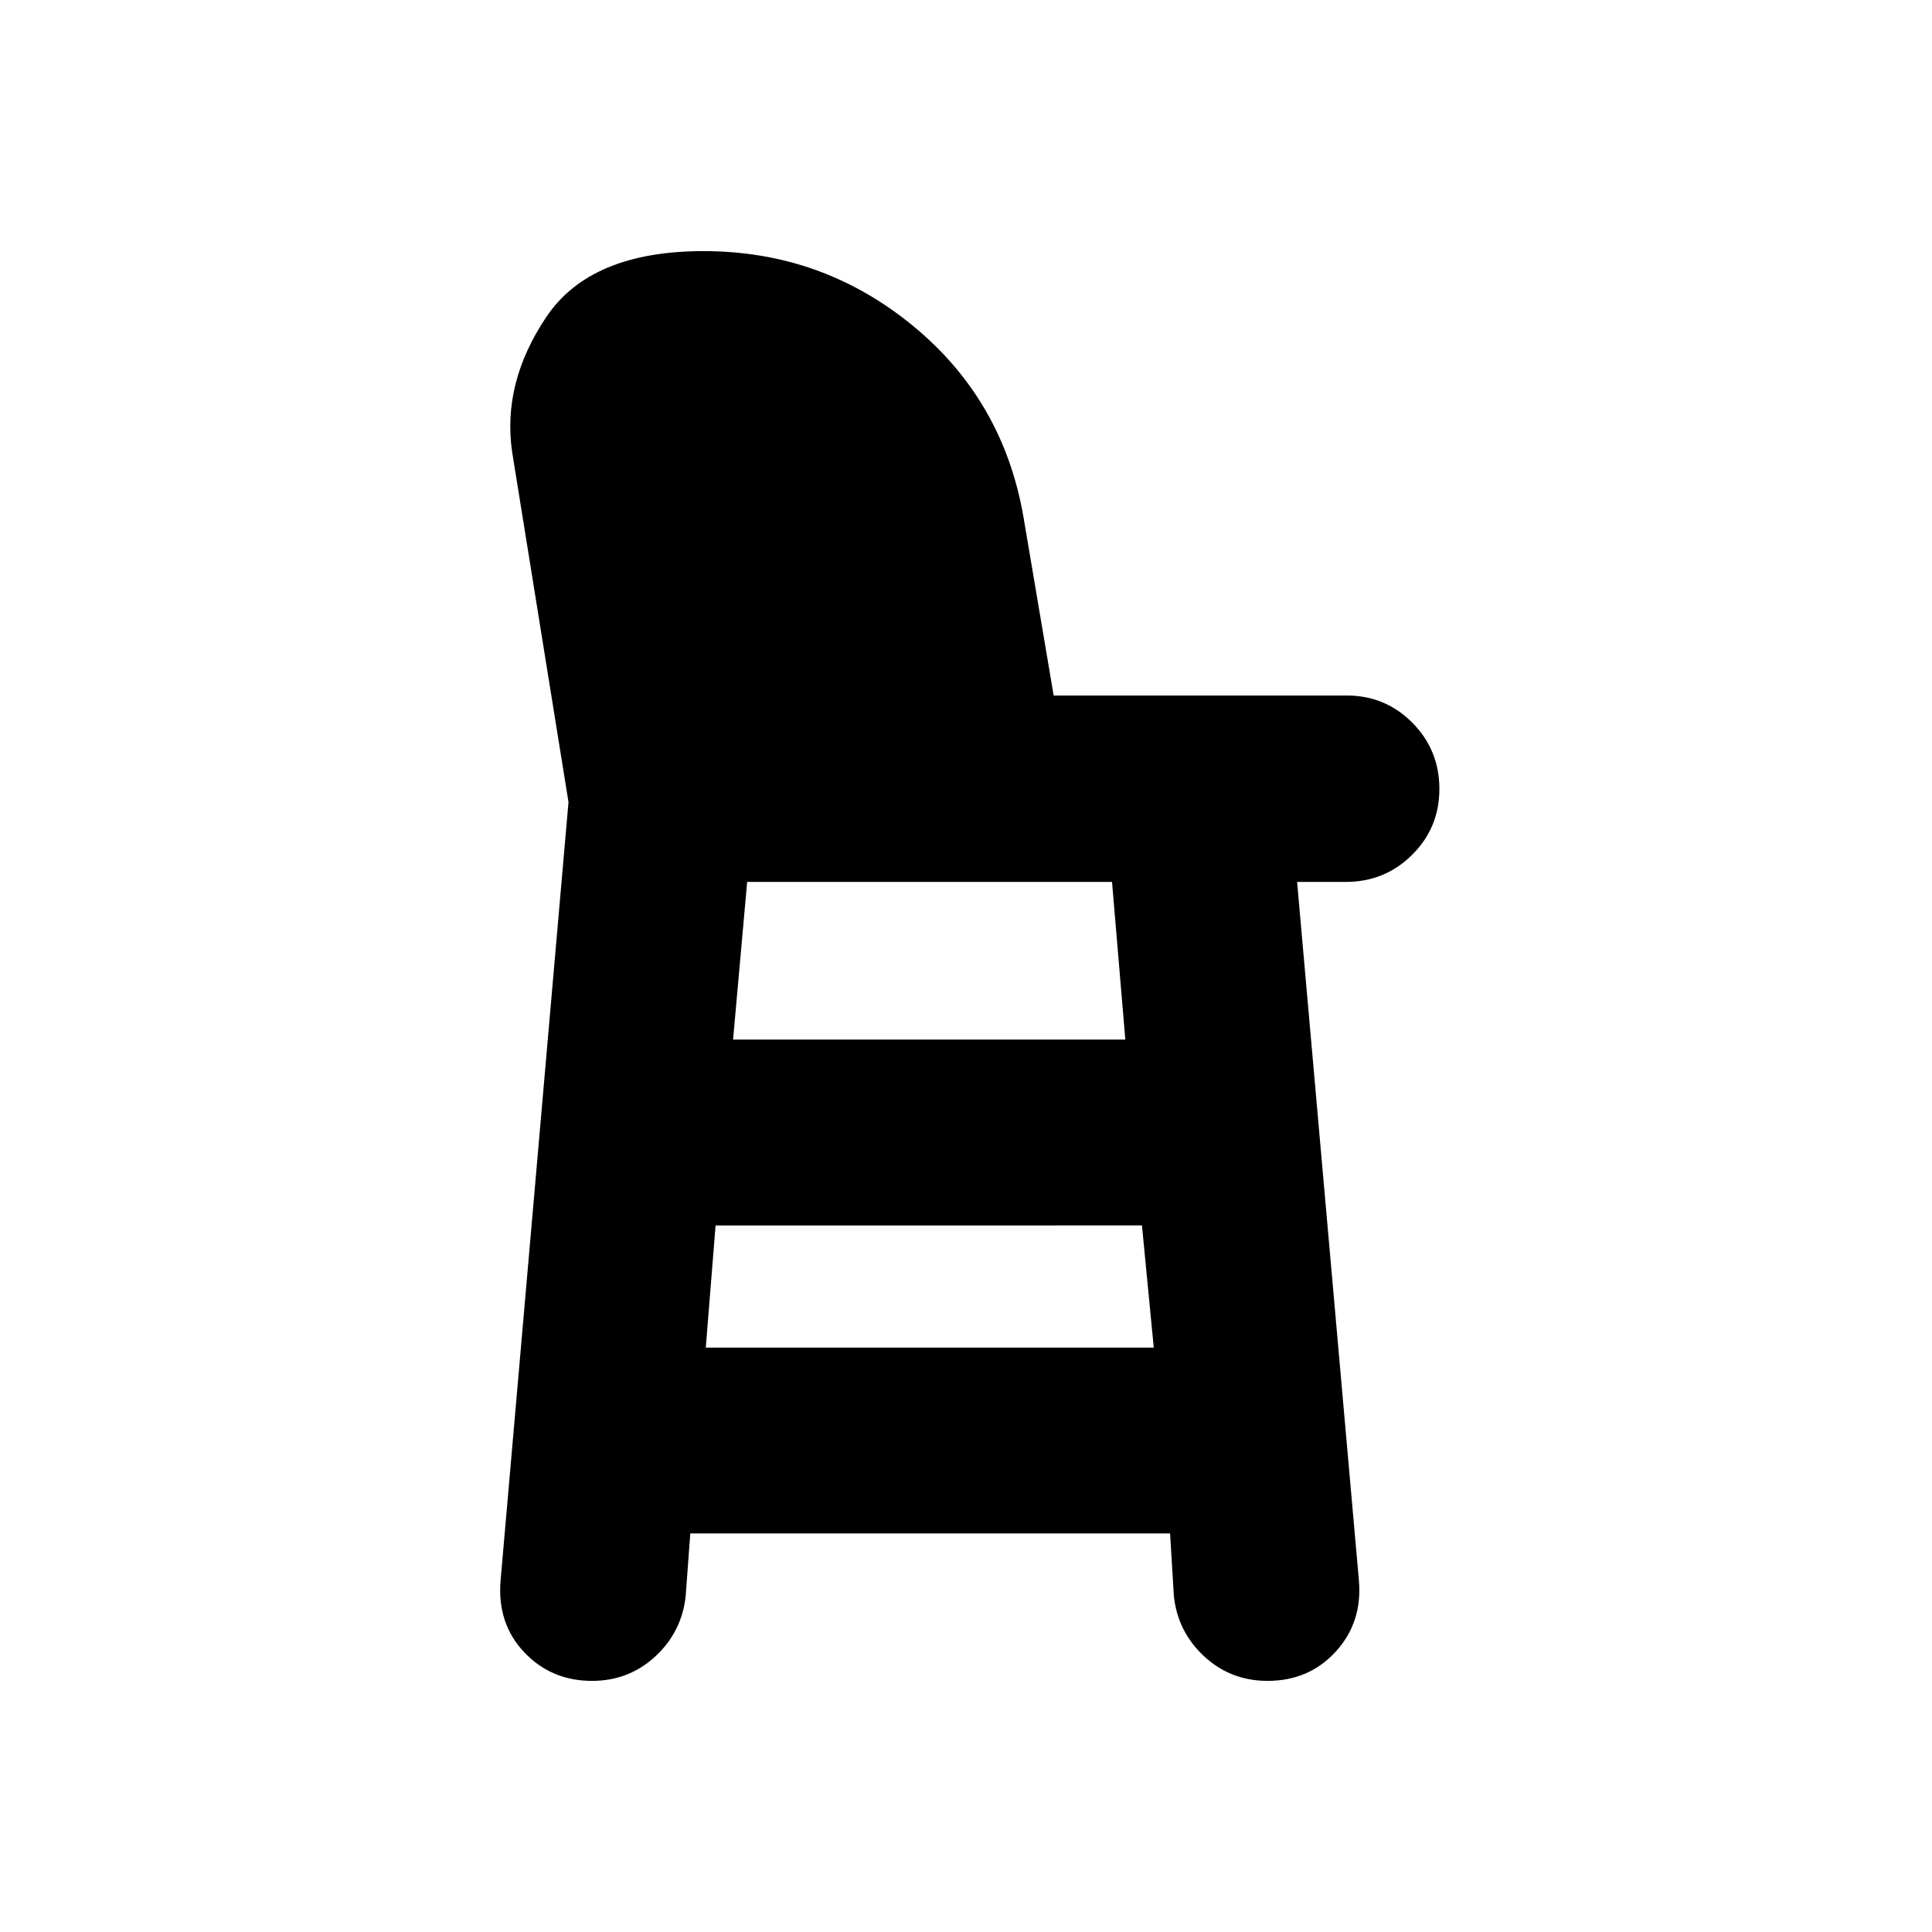 <svg xmlns="http://www.w3.org/2000/svg" height="20" viewBox="0 -960 960 960" width="20"><path d="M294.18-124.78q-20.33 0-33.8-14.33-13.47-14.32-11.63-35.71l33.73-386.61-28-173.96q-5-34.39 16.98-67.11 21.97-32.72 78.15-32.72 58.67 0 103.75 36.89t55.18 95.15l15.02 88.77h145.59q19.21 0 32.64 13.54t13.43 32.91q0 19.26-13.55 32.72-13.55 13.46-32.94 13.46h-24.21l30.69 346.85q1.88 20.93-11.42 35.54-13.31 14.61-33.97 14.61-18.3 0-31.45-12.17-13.15-12.17-15.07-29.88l-1.89-31.21H343l-2.3 31.21q-1.92 17.71-15.07 29.88-13.15 12.17-31.45 12.17Zm56.52-165.61h222.6l-5.87-60.7H355.57l-4.87 60.7Zm13.56-153.04h194.91l-6.61-78.35h-181.3l-7 78.35Z"/></svg>